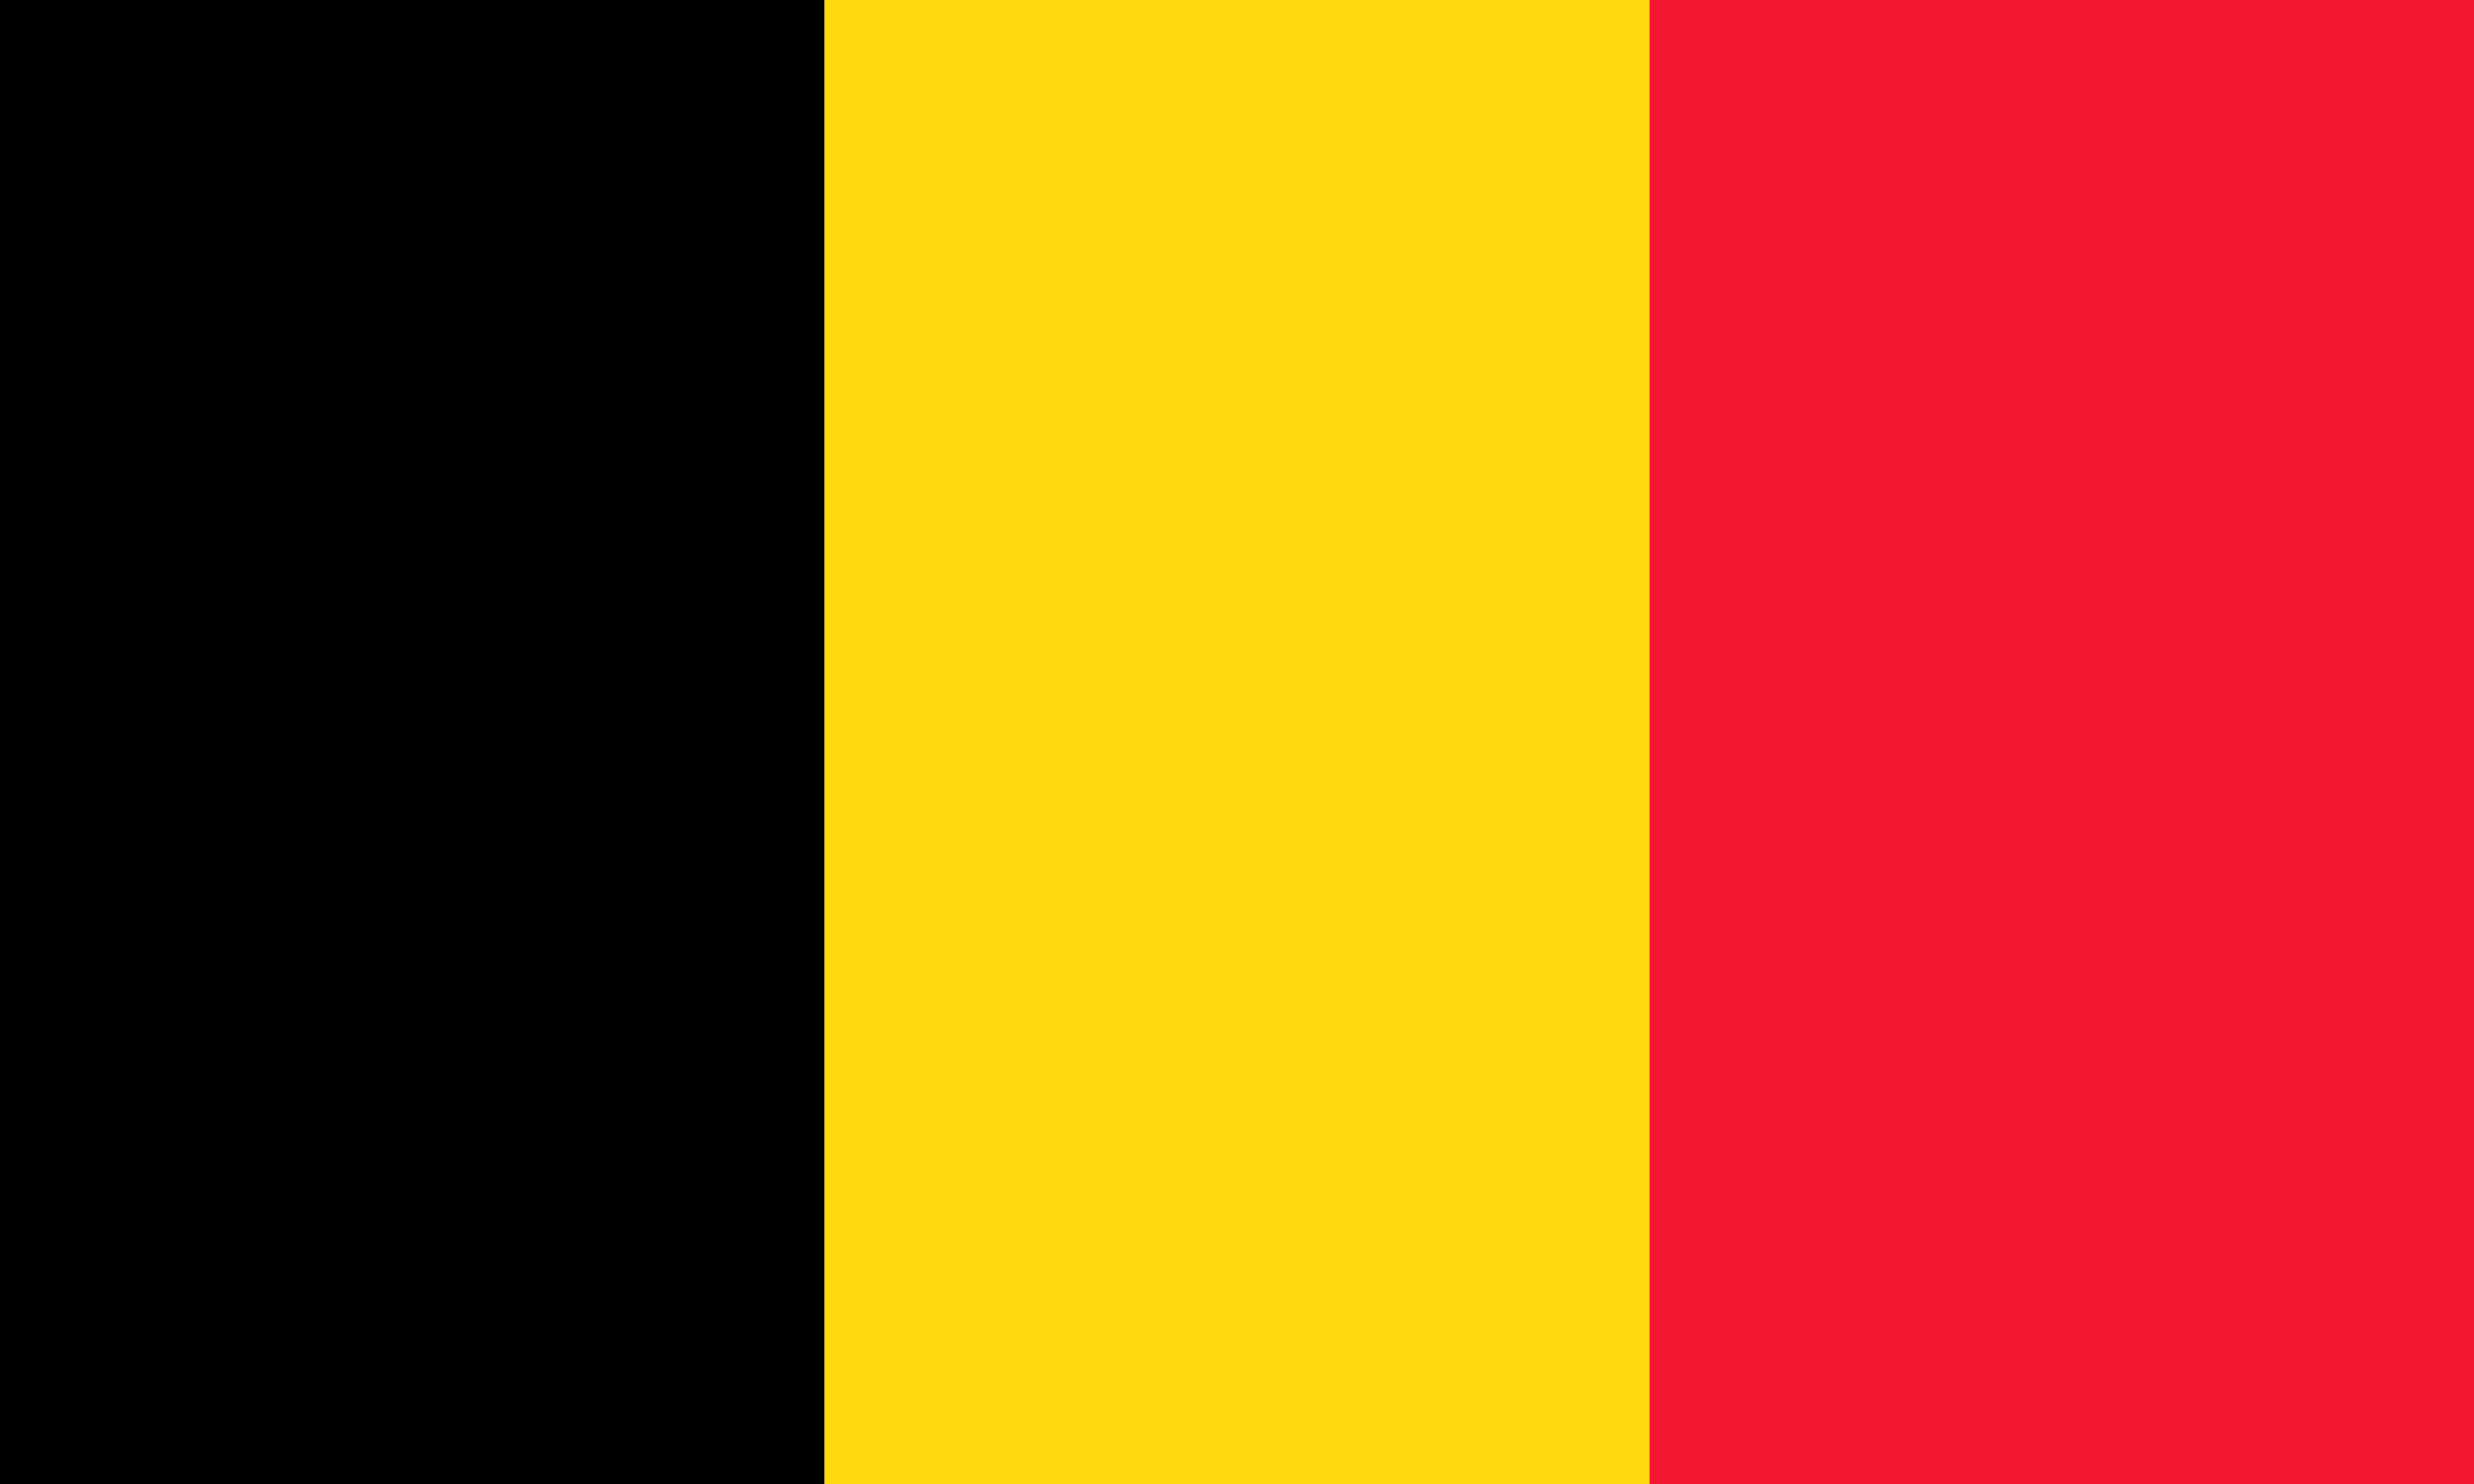 <svg width="800" height="480" xmlns="http://www.w3.org/2000/svg"><g fill="none" fill-rule="evenodd"><path fill="#000" d="M0 0h266.625v480H0z"/><path fill="#FFD90C" d="M266.625 0h266.75v480h-266.75z"/><path fill="#F31830" d="M533.375 0H800v480H533.375z"/></g></svg>